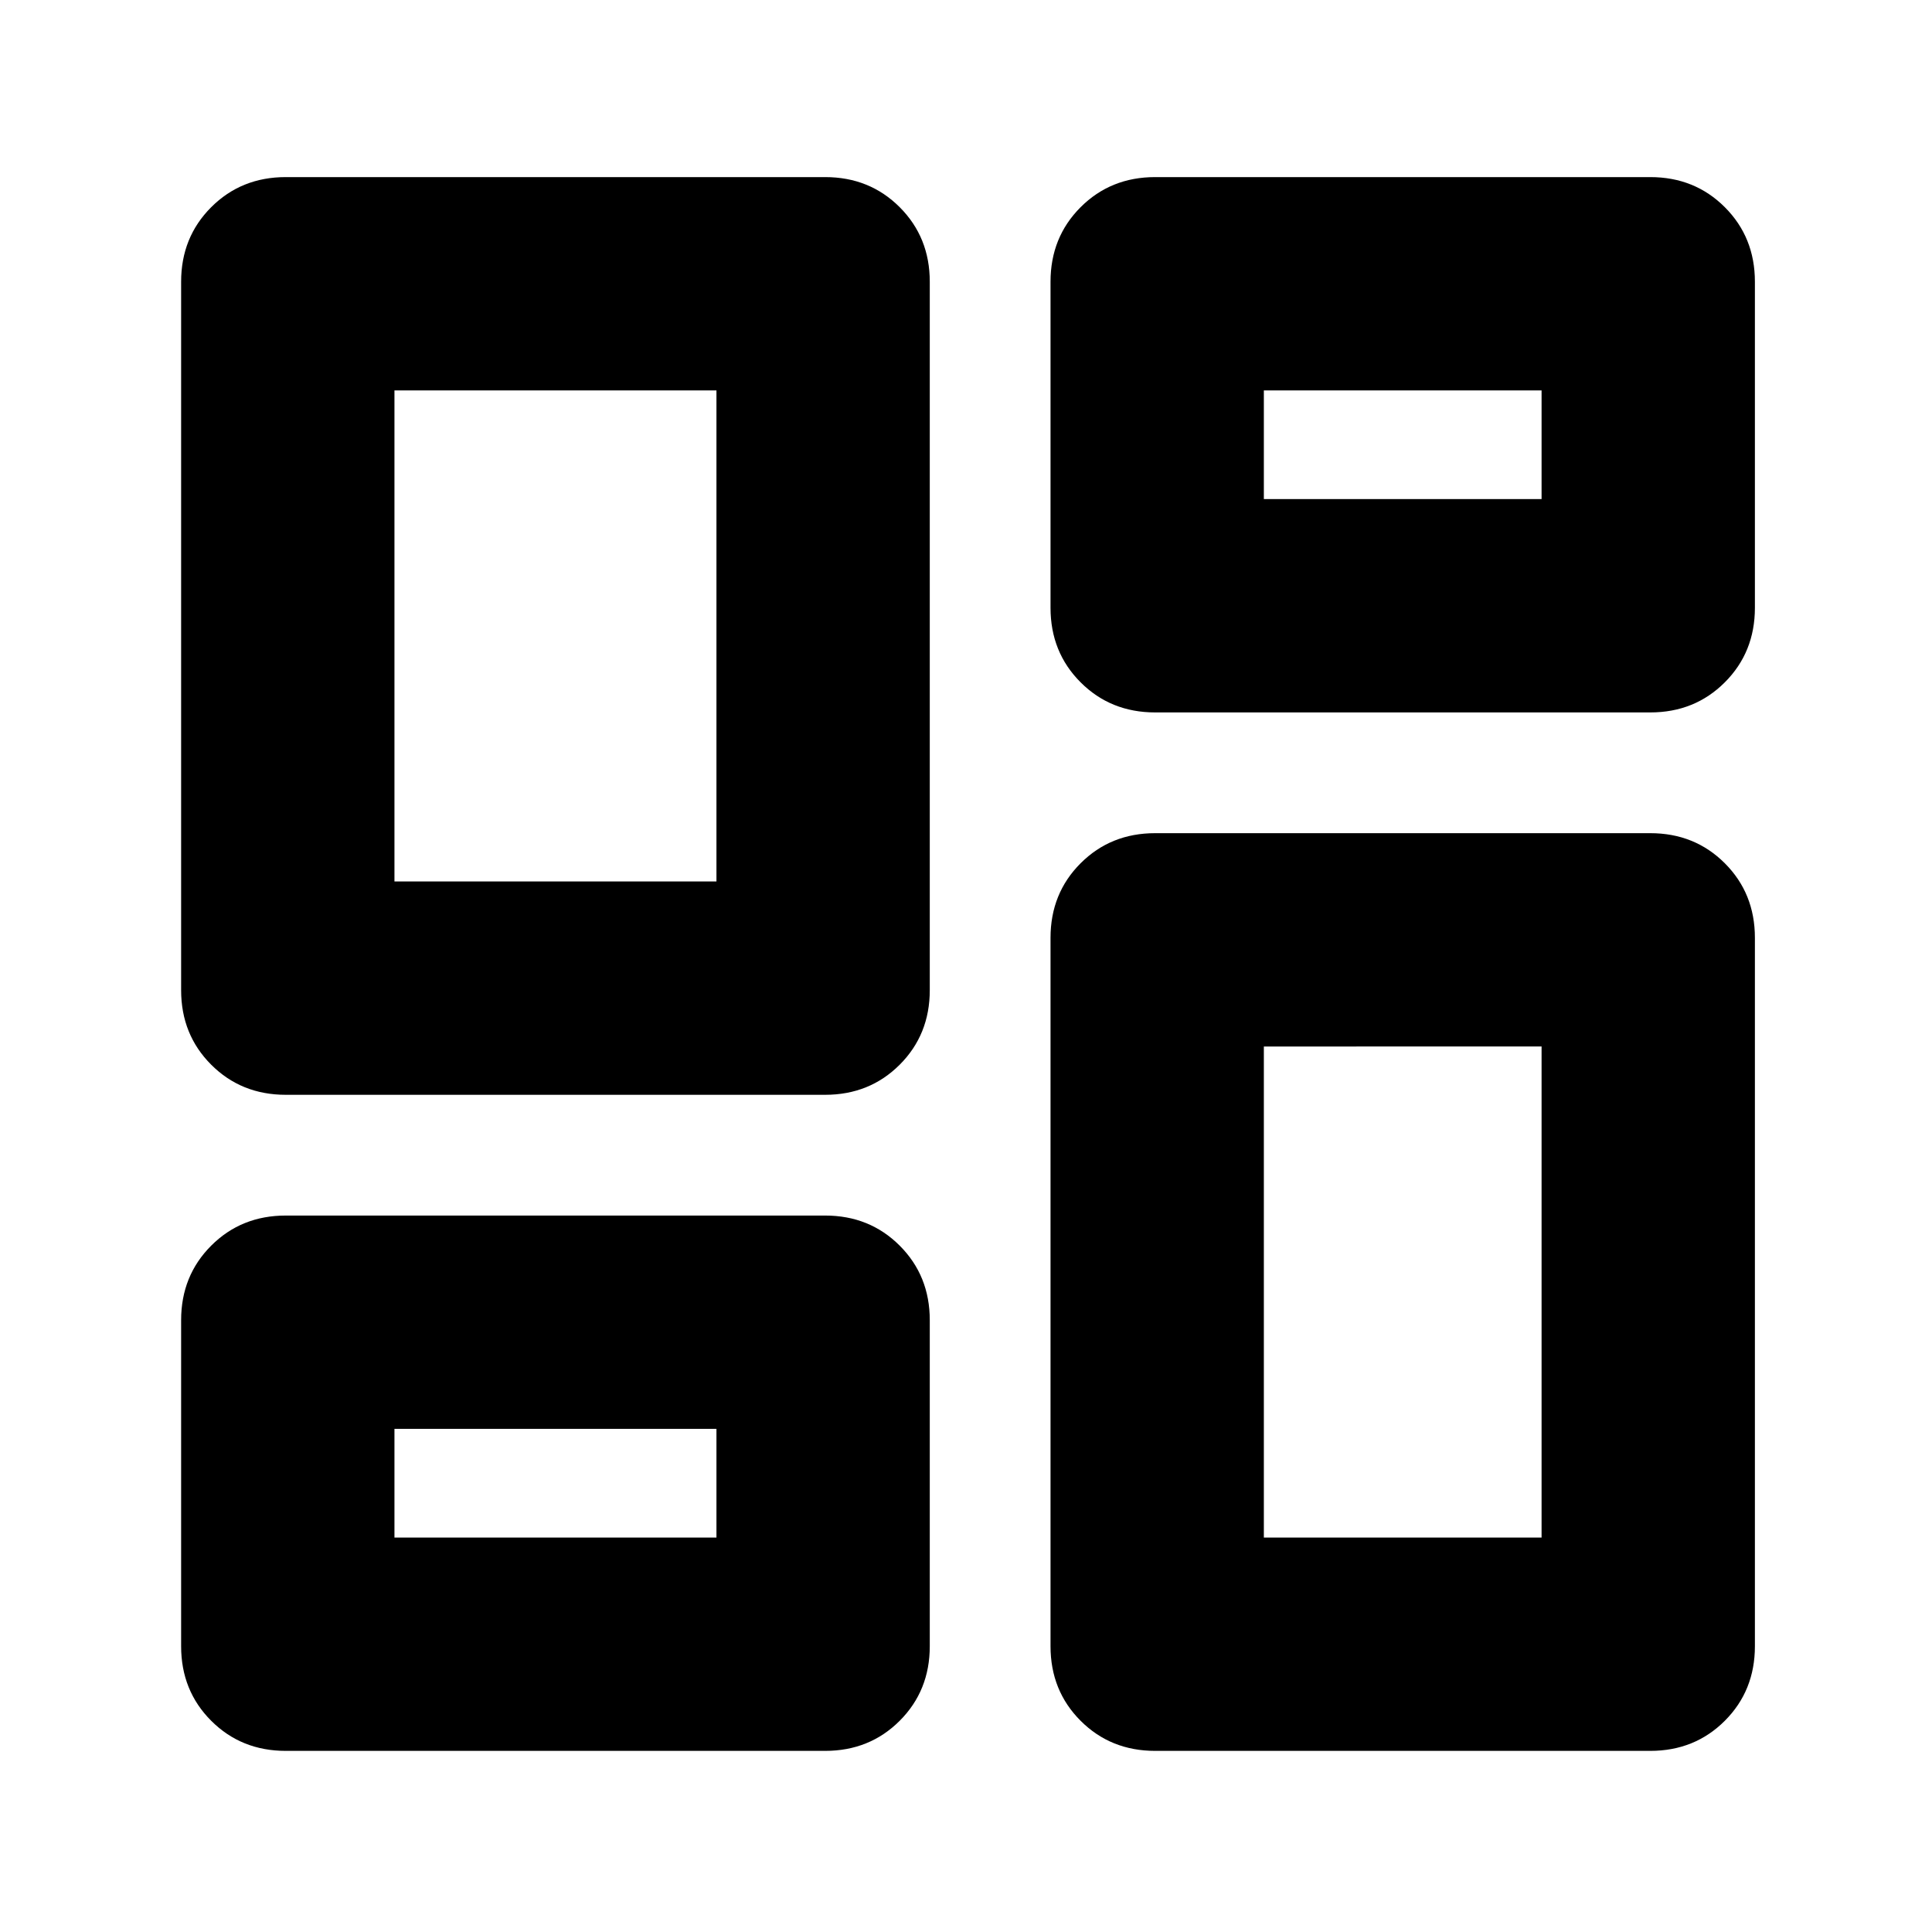 <svg xmlns="http://www.w3.org/2000/svg" height="24" viewBox="0 -960 960 960" width="24"><path d="M522-658v-162q0-22.1 14.95-37.05Q551.9-872 574-872h246q22.1 0 37.05 14.95Q872-842.1 872-820v162q0 22.1-14.95 37.05Q842.1-606 820-606H574q-22.1 0-37.05-14.95Q522-635.9 522-658ZM90-468v-352q0-22.1 14.95-37.05Q119.9-872 142-872h268q22.1 0 37.05 14.95Q462-842.1 462-820v352q0 22.1-14.95 37.05Q432.1-416 410-416H142q-22.1 0-37.05-14.95Q90-445.9 90-468Zm432 326v-352q0-22.1 14.95-37.05Q551.9-546 574-546h246q22.1 0 37.05 14.95Q872-516.1 872-494v352q0 22.1-14.95 37.05Q842.1-90 820-90H574q-22.1 0-37.05-14.95Q522-119.9 522-142Zm-432 0v-162q0-22.1 14.95-37.05Q119.9-356 142-356h268q22.1 0 37.05 14.95Q462-326.1 462-304v162q0 22.1-14.95 37.05Q432.1-90 410-90H142q-22.1 0-37.05-14.95Q90-119.9 90-142Zm106-380h160v-244H196v244Zm432 326h138v-244H628v244Zm0-516h138v-54H628v54ZM196-196h160v-54H196v54Zm160-326Zm272-190Zm0 272ZM356-250Z"/></svg>